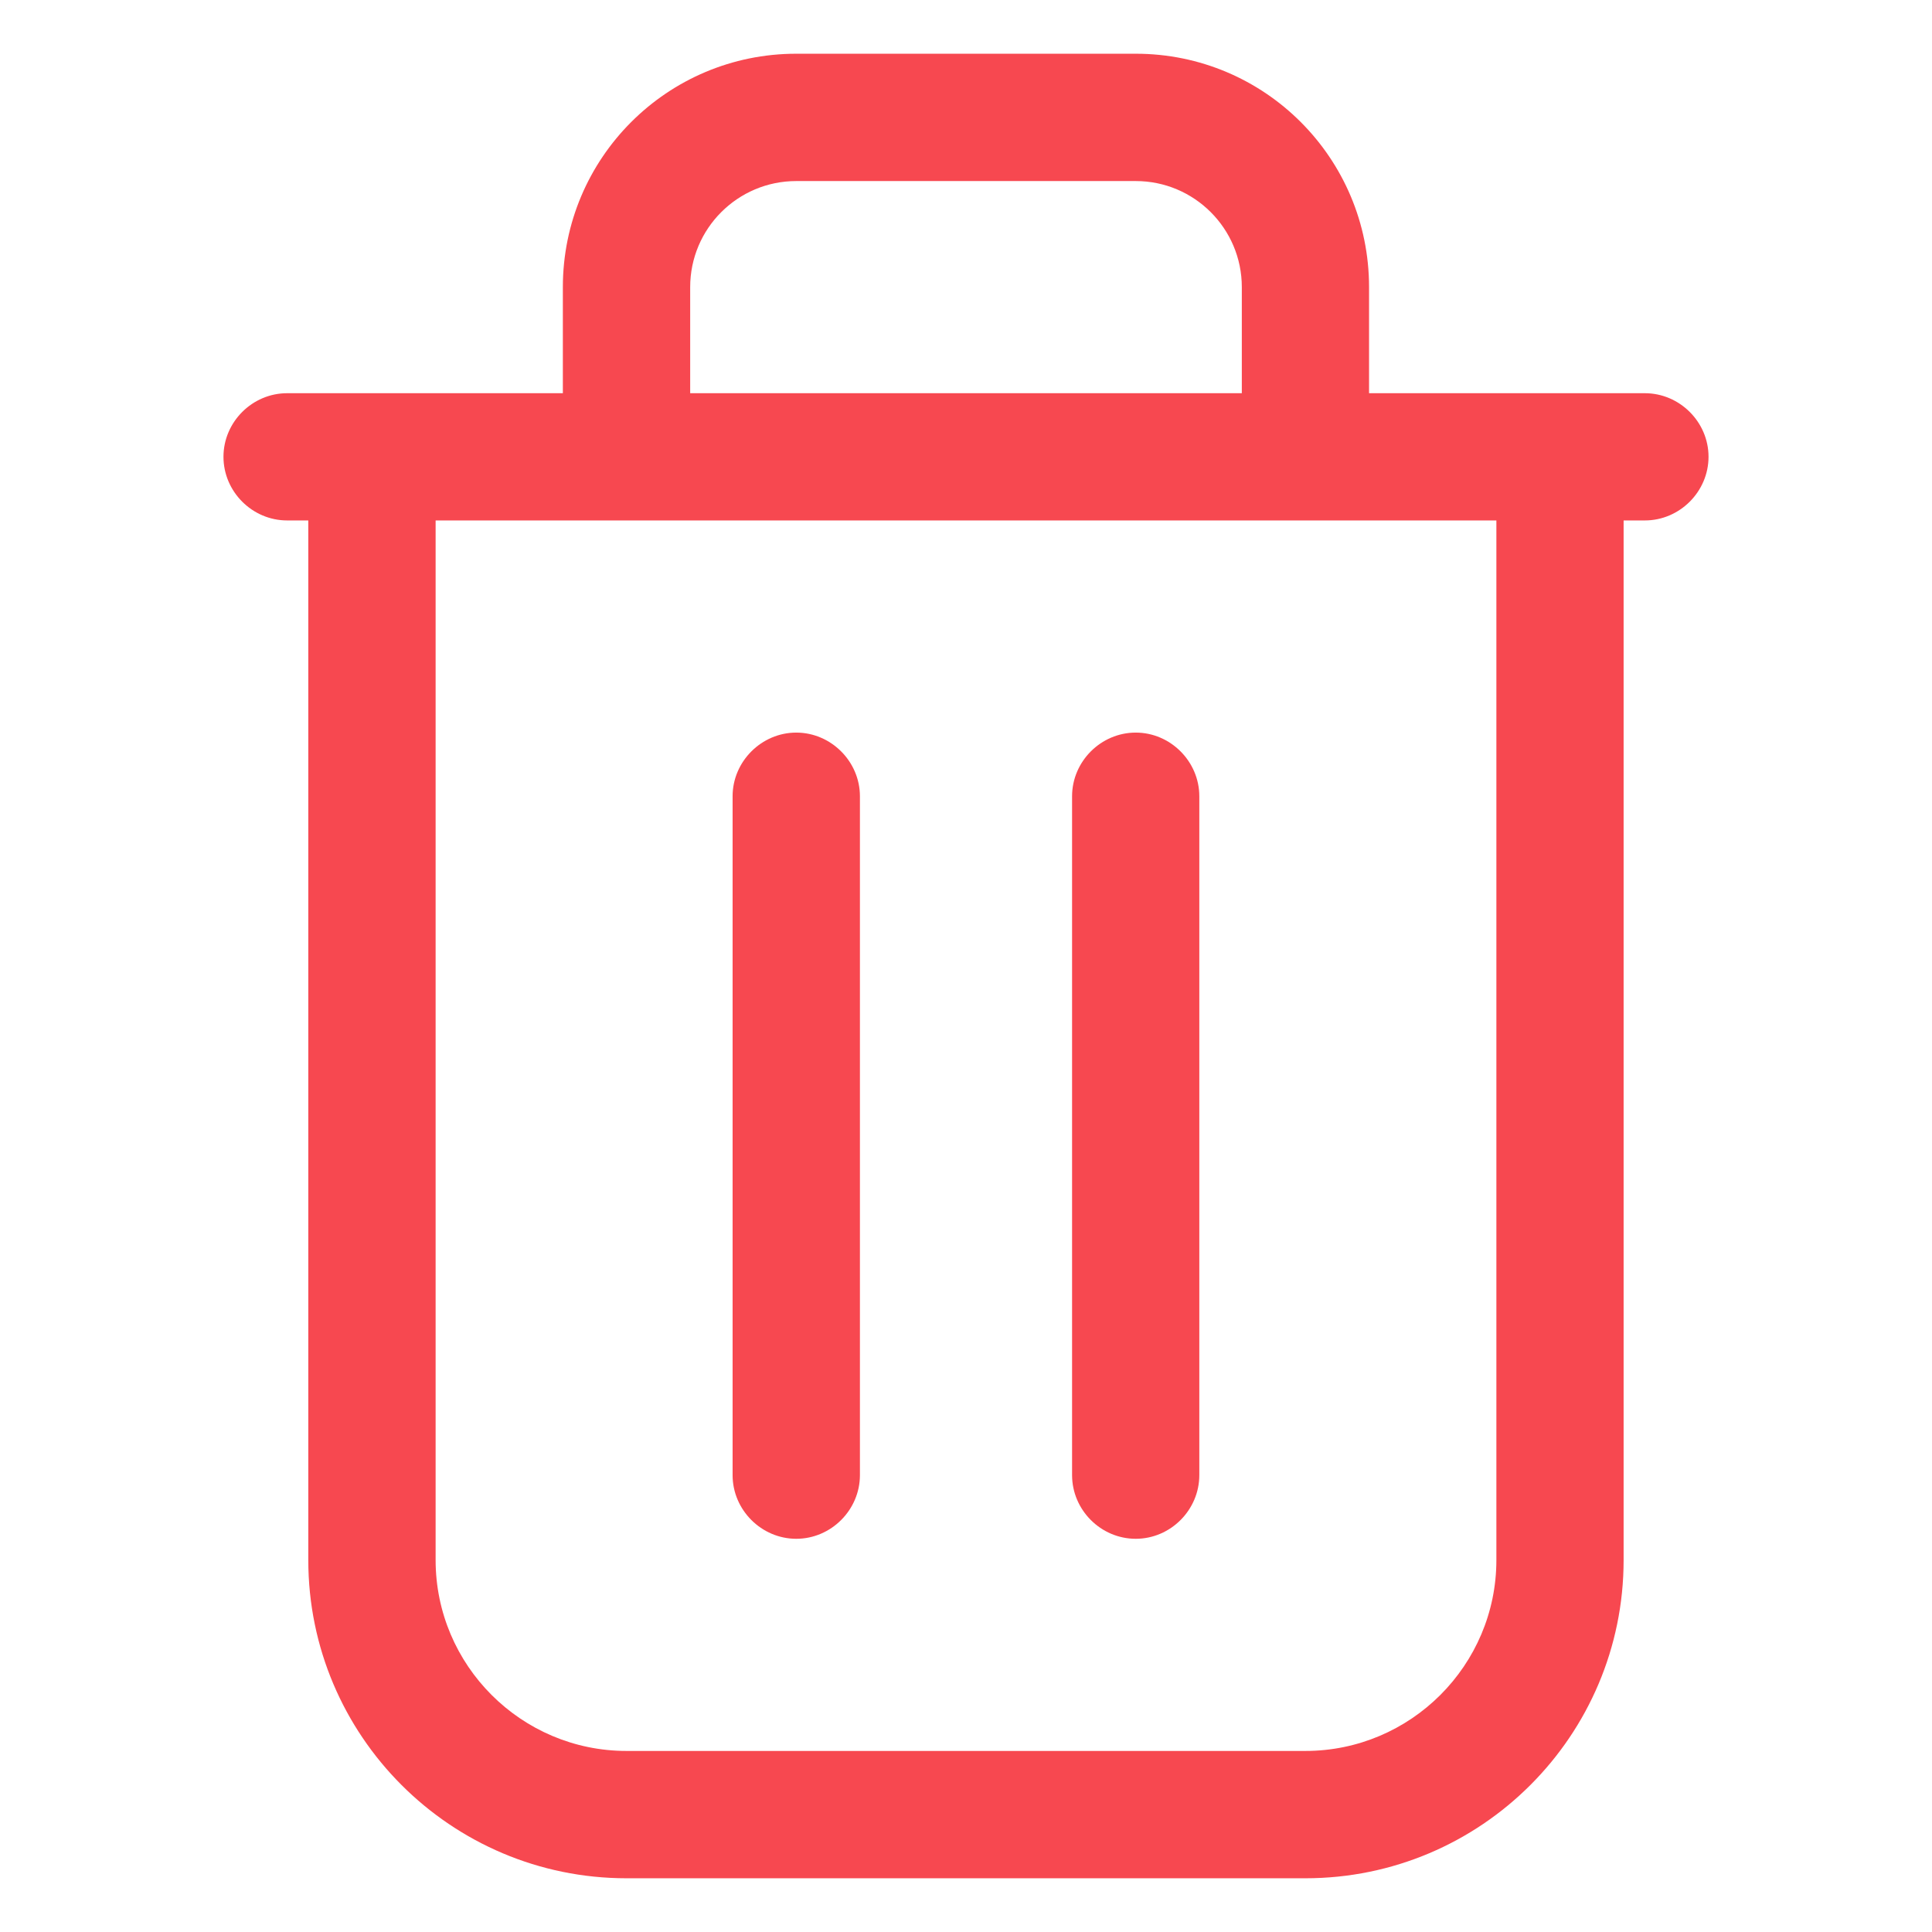 <svg width="21" height="21" viewBox="0 0 21 21" fill="none" xmlns="http://www.w3.org/2000/svg">
<g clip-path="url(#clip0_652_138)">
<path d="M17.879 4.274H14.881V3.121C14.881 1.719 13.747 0.584 12.345 0.584H8.655C7.253 0.584 6.118 1.719 6.118 3.121V4.274H3.121C2.742 4.274 2.429 4.587 2.429 4.965C2.429 5.344 2.742 5.657 3.121 5.657H3.351V16.957C3.351 18.866 4.901 20.416 6.81 20.416H14.189C16.099 20.416 17.648 18.866 17.648 16.957V5.657H17.879C18.257 5.657 18.571 5.344 18.571 4.965C18.571 4.587 18.257 4.274 17.879 4.274ZM7.502 3.121C7.502 2.484 8.019 1.968 8.655 1.968H12.345C12.981 1.968 13.498 2.484 13.498 3.121V4.274H7.502V3.121ZM16.265 16.957C16.265 18.101 15.333 19.032 14.189 19.032H6.81C5.666 19.032 4.735 18.101 4.735 16.957V5.657H16.265V16.957ZM9.347 8.655V16.034C9.347 16.413 9.033 16.726 8.655 16.726C8.277 16.726 7.963 16.413 7.963 16.034V8.655C7.963 8.277 8.277 7.963 8.655 7.963C9.033 7.963 9.347 8.277 9.347 8.655ZM13.036 8.655V16.034C13.036 16.413 12.723 16.726 12.345 16.726C11.966 16.726 11.653 16.413 11.653 16.034V8.655C11.653 8.277 11.966 7.963 12.345 7.963C12.723 7.963 13.036 8.277 13.036 8.655Z" fill="#F74850"/>
</g>
<defs>
<clipPath id="clip0_652_138">
<rect width="20" height="20" fill="white" transform="translate(0.5 0.5)"/>
</clipPath>
</defs>
</svg>
